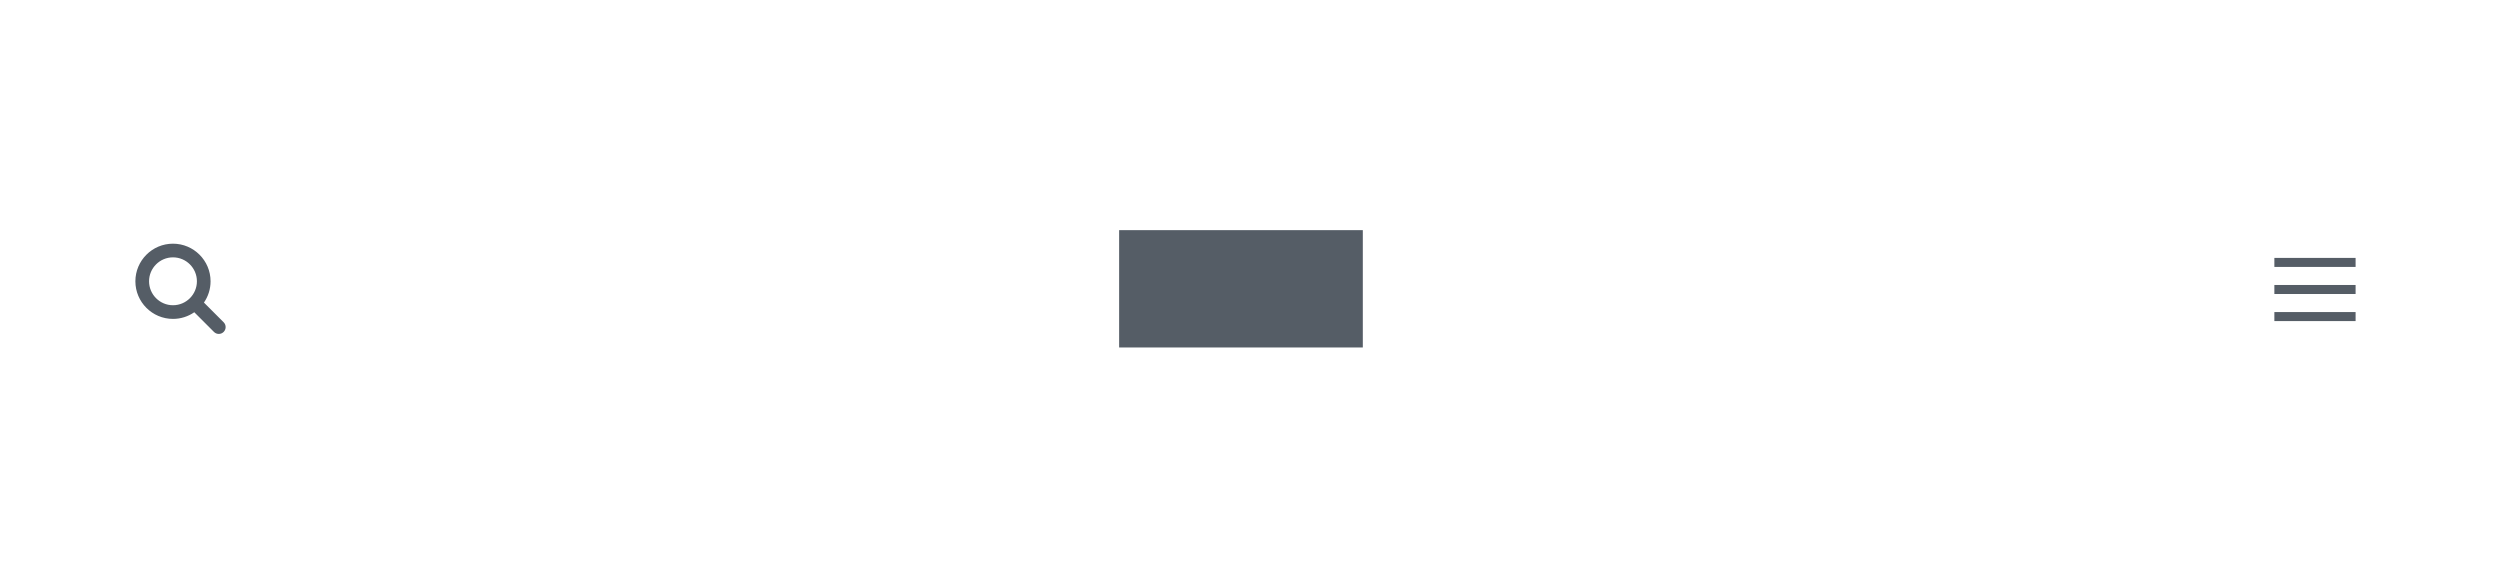 <svg role="img" height="130" viewBox="0 0 554 130" width="554" xmlns="http://www.w3.org/2000/svg"><g fill="none" fill-rule="evenodd"><path d="m0 0h554v130h-554z" fill="#fff"/><path d="m0 0h552v130h-552z" fill="#fff"/><g fill="#555d66"><path d="m49.556 71.412-4.362-4.363c.924-1.342 1.467-2.964 1.467-4.714 0-4.596-3.737-8.335-8.33-8.335-4.593 0-8.331 3.738-8.331 8.335 0 4.595 3.737 8.333 8.331 8.333 1.753 0 3.38-.547 4.723-1.476l4.361 4.363c.295.295.683.444 1.071.444.388 0 .775-.149 1.071-.444.592-.594.592-1.552 0-2.144zm-16.526-9.077c0-2.925 2.379-5.305 5.303-5.305 2.924 0 5.302 2.38 5.302 5.305 0 1.459-.592 2.781-1.549 3.742-.002.002-.002.002-.003.002-.002.002-.003.005-.005.006-.96.96-2.285 1.554-3.746 1.554-2.924 0-5.301-2.379-5.301-5.304z"/><path d="m504 57.152h18v2h-18z"/><path d="m504 63.152h18v2h-18z"/><path d="m504 69.152h18v2h-18z"/><path d="m248 51h54v26h-54z"/></g></g></svg>